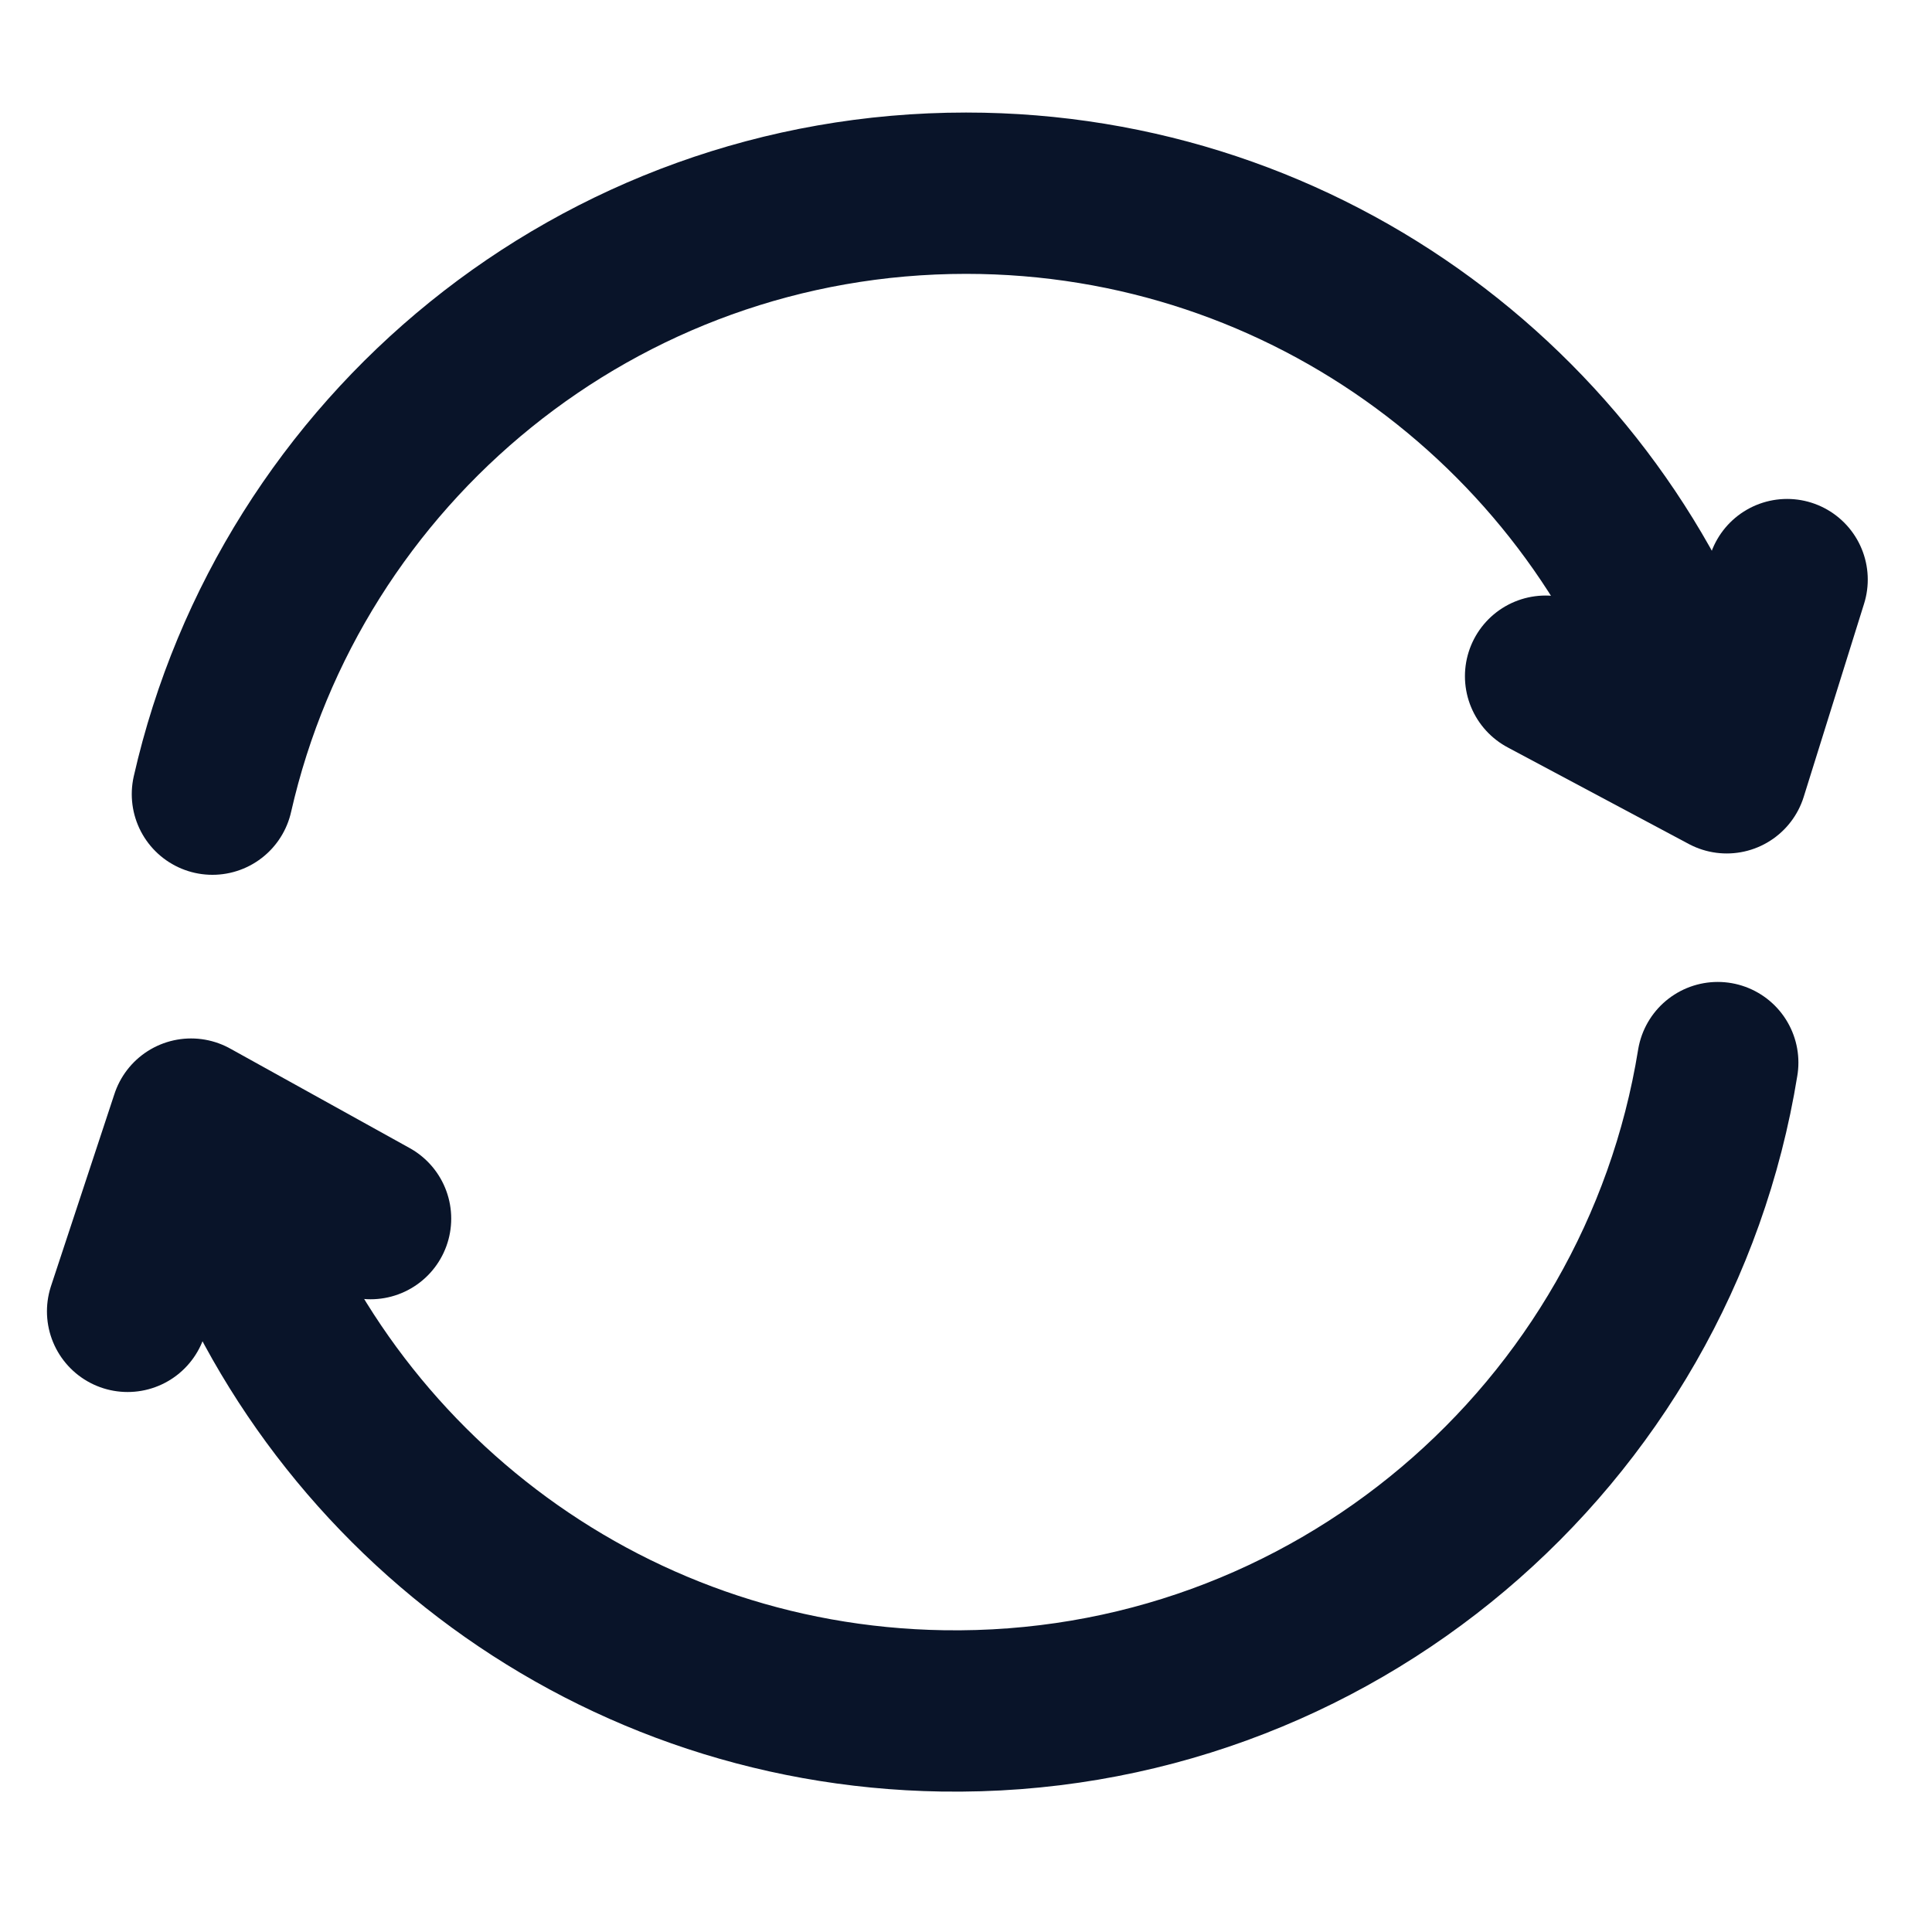 <svg width="20" height="20" viewBox="0 0 20 20" fill="none" xmlns="http://www.w3.org/2000/svg">
<path d="M17.602 7.5C16.553 4.306 13.546 2 10.001 2C6.194 2 3.008 4.659 2.199 8.221" stroke="#091429" stroke-width="1.67" stroke-linecap="round"/>
<path d="M16 7L17.875 8L18.5 6" stroke="#091429" stroke-width="1.67" stroke-linecap="round" stroke-linejoin="round"/>
<path d="M2.244 12.089C3.243 15.3 6.212 17.654 9.756 17.711C13.78 17.776 17.158 14.859 17.782 11" stroke="#091429" stroke-width="1.67" stroke-linecap="round"/>
<path d="M3.836 12.615L1.978 11.585L1.321 13.575" stroke="#091429" stroke-width="1.67" stroke-linecap="round" stroke-linejoin="round"/>
</svg>
